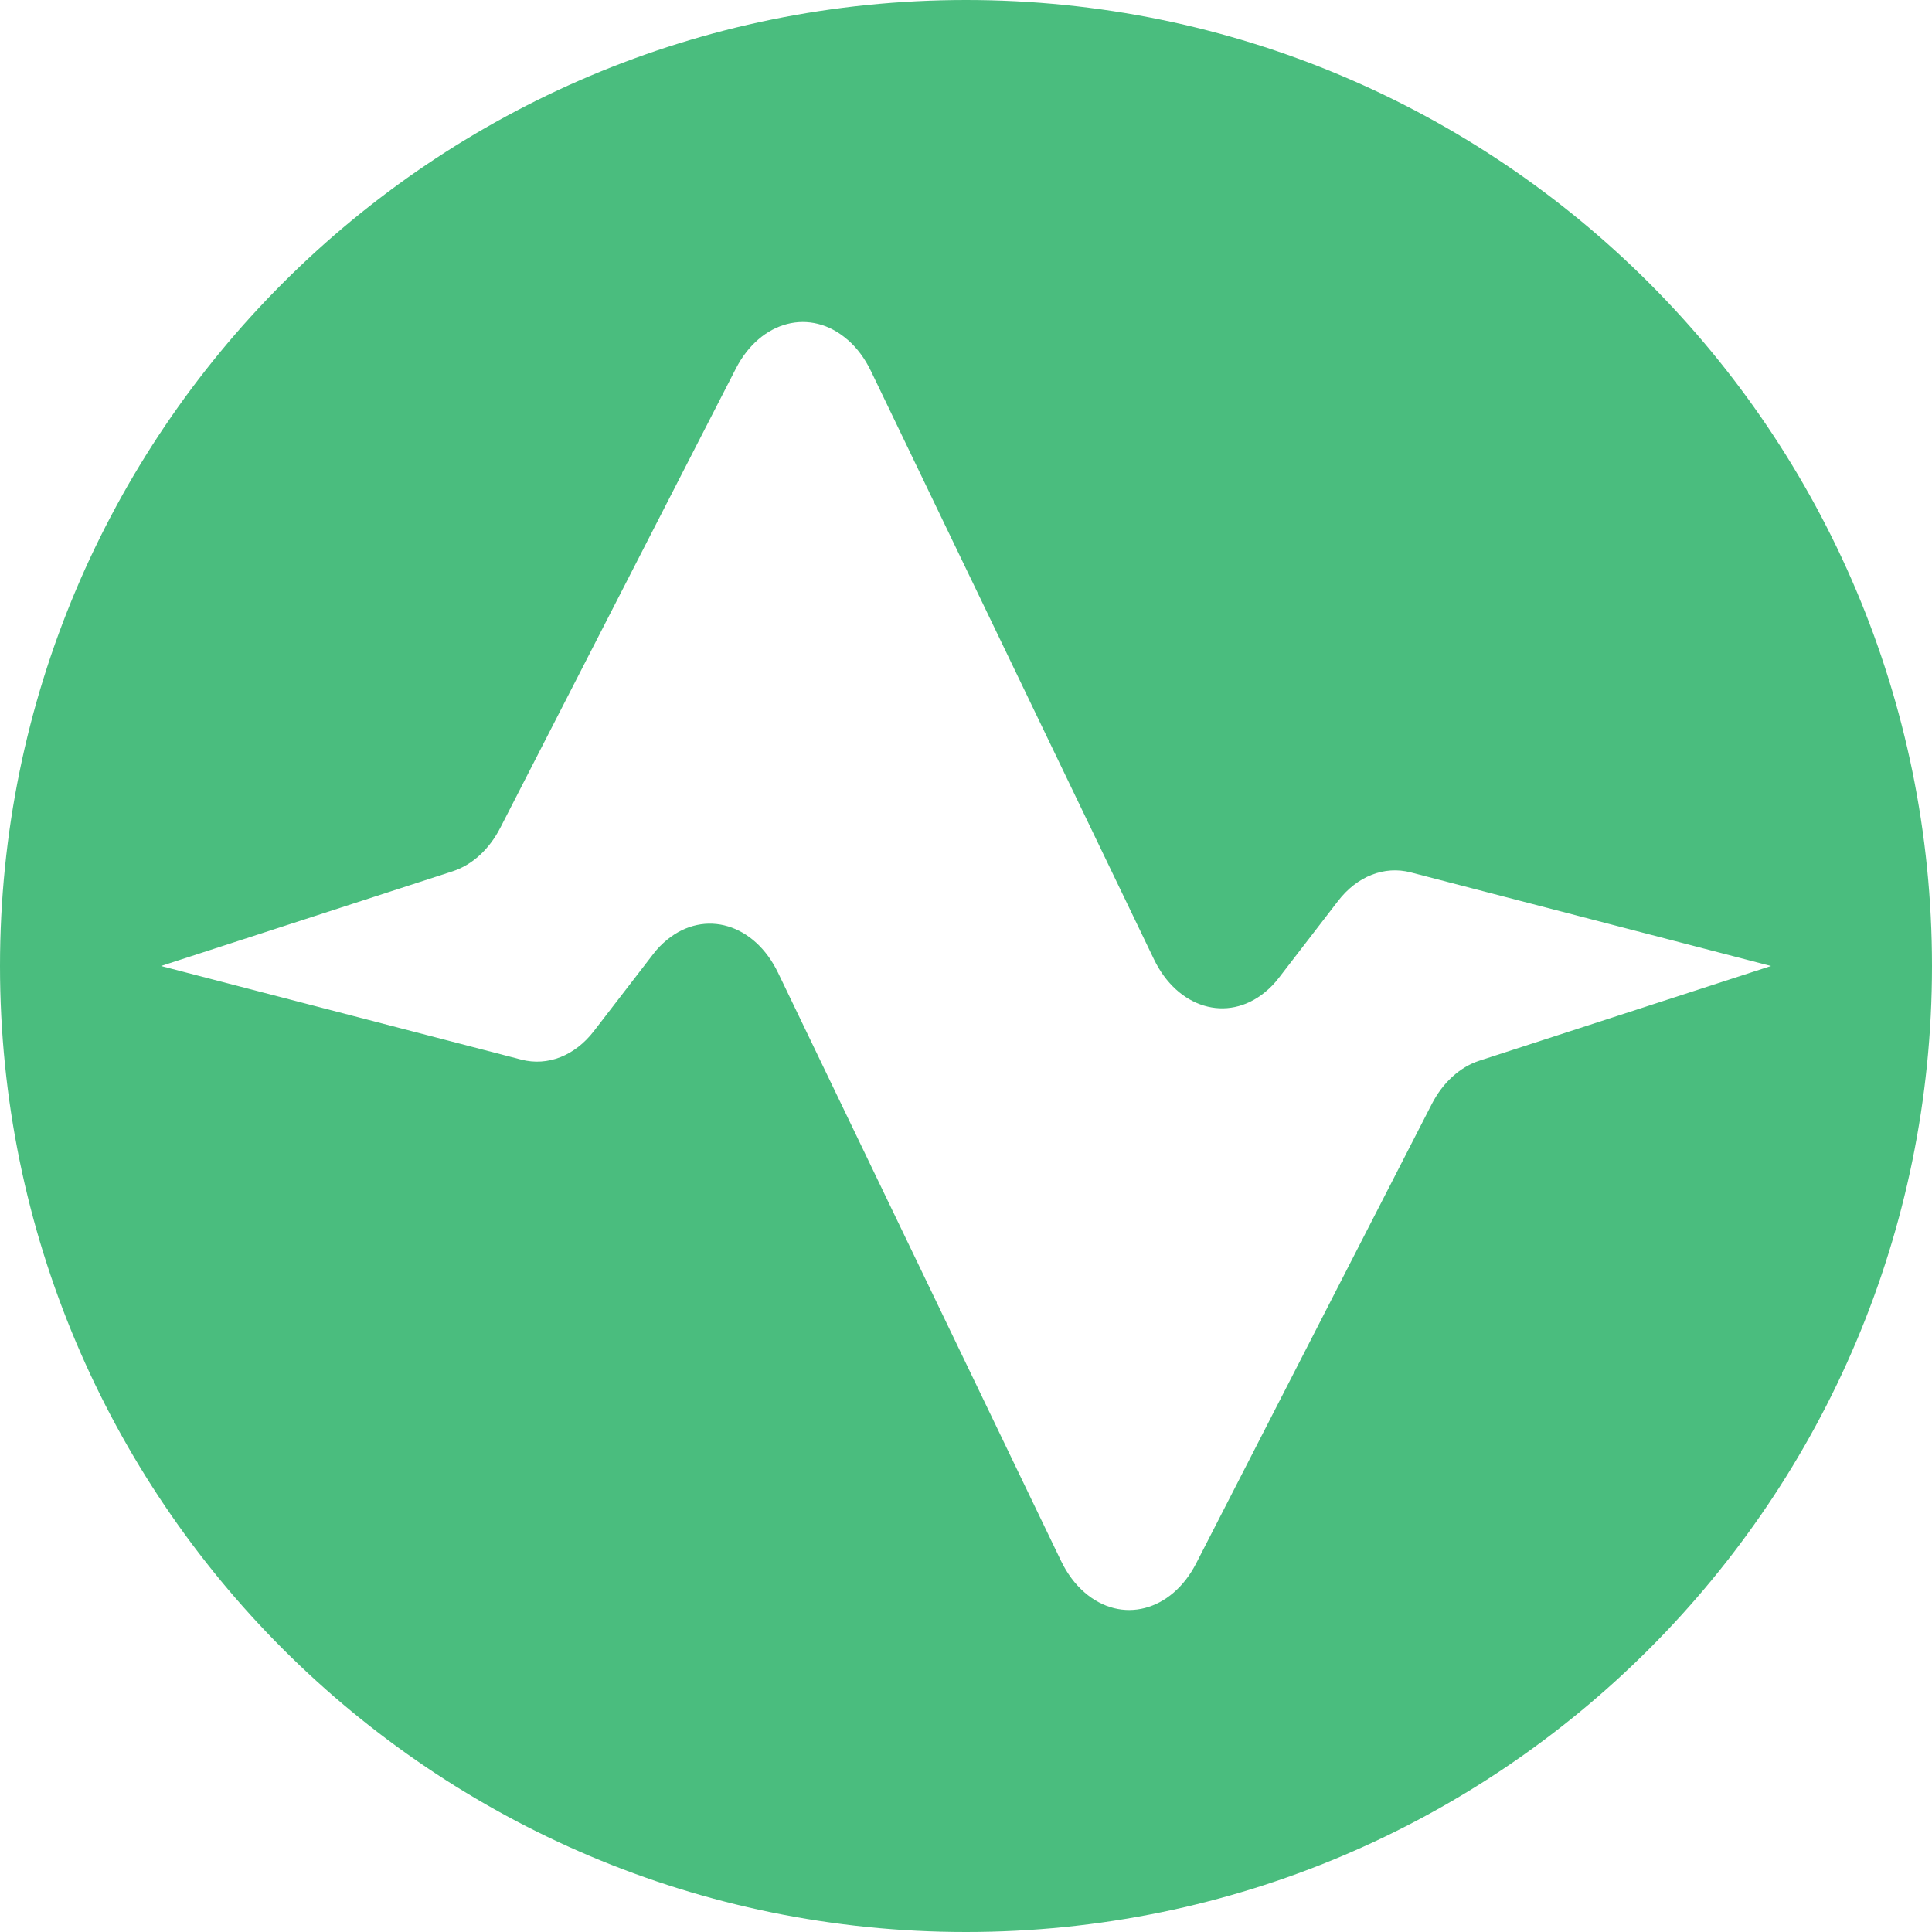 <svg xmlns="http://www.w3.org/2000/svg" width="24" height="24" viewBox="0 0 24 24">
					<g fill="none" fill-rule="evenodd">
						<g fill="#4ABD7E">
							<path d="M1709 2596c6.627 0 12 5.373 12 12s-5.373 12-12 12-12-5.373-12-12 5.373-12 12-12zm-1.472 4.22c-.459-.4-1.08-.239-1.387.359l-2.926 5.704c-.138.269-.349.461-.59.54L1699 2608l4.476 1.163c.327.085.666-.048.902-.355l.734-.953c.053-.07.112-.13.176-.182.468-.382 1.085-.197 1.378.412l3.514 7.304c.075.156.174.29.292.392.459.399 1.08.238 1.387-.36l2.926-5.704c.138-.269.349-.461.59-.54L1719 2608l-4.476-1.163c-.327-.085-.666.048-.902.355l-.734.953c-.053.07-.112.13-.176.182-.468.382-1.085.197-1.378-.412l-3.514-7.304c-.075-.156-.174-.29-.292-.392z" transform="translate(-1697 -2596)"></path>
						</g>
					</g>
				</svg>